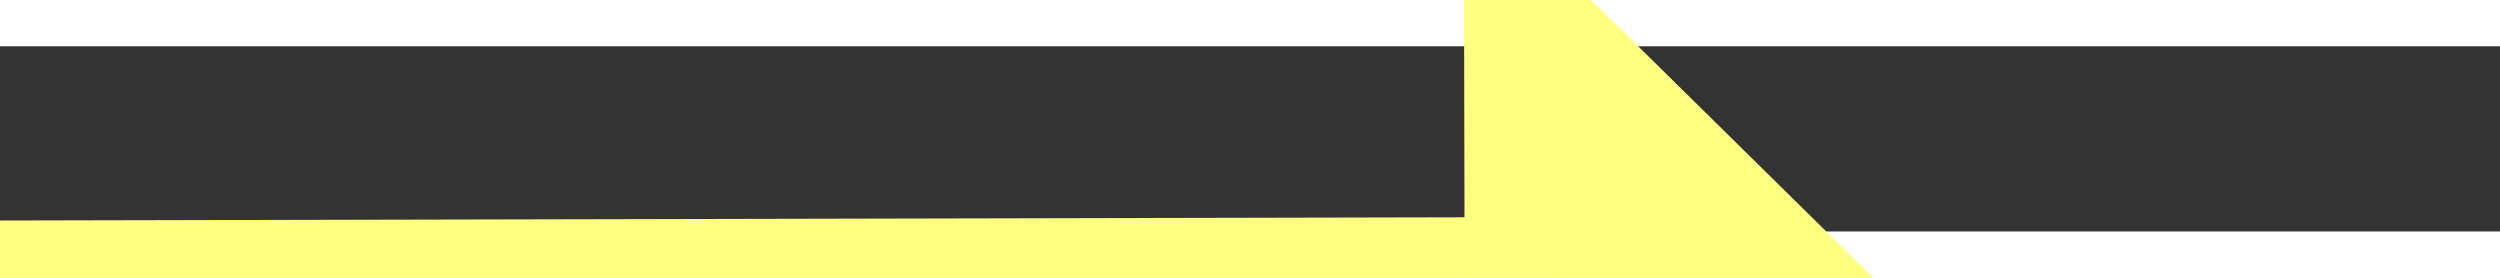 ﻿<?xml version="1.0" encoding="utf-8"?>
<svg version="1.1" xmlns:xlink="http://www.w3.org/1999/xlink" width="54px" height="6px" preserveAspectRatio="xMinYMid meet" viewBox="930 10937  54 4" xmlns="http://www.w3.org/2000/svg">
  <rect x="930" y="10937" width="54" height="4" fill="#333333" stroke="none"/>
  <g transform="matrix(0.602 0.799 -0.799 0.602 9117.337 3591.451 )">
    <path d="M 972 10948.4  L 981 10939.5  L 972 10930.6  L 972 10948.4  Z " fill-rule="nonzero" fill="#ffff80" stroke="none" transform="matrix(0.6 -0.8 0.8 0.6 -8372.063 5146.651 )" />
    <path d="M 933 10939.5  L 974 10939.5  " stroke-width="3" stroke="#ffff80" fill="none" transform="matrix(0.6 -0.8 0.8 0.6 -8372.063 5146.651 )" />
  </g>
</svg>